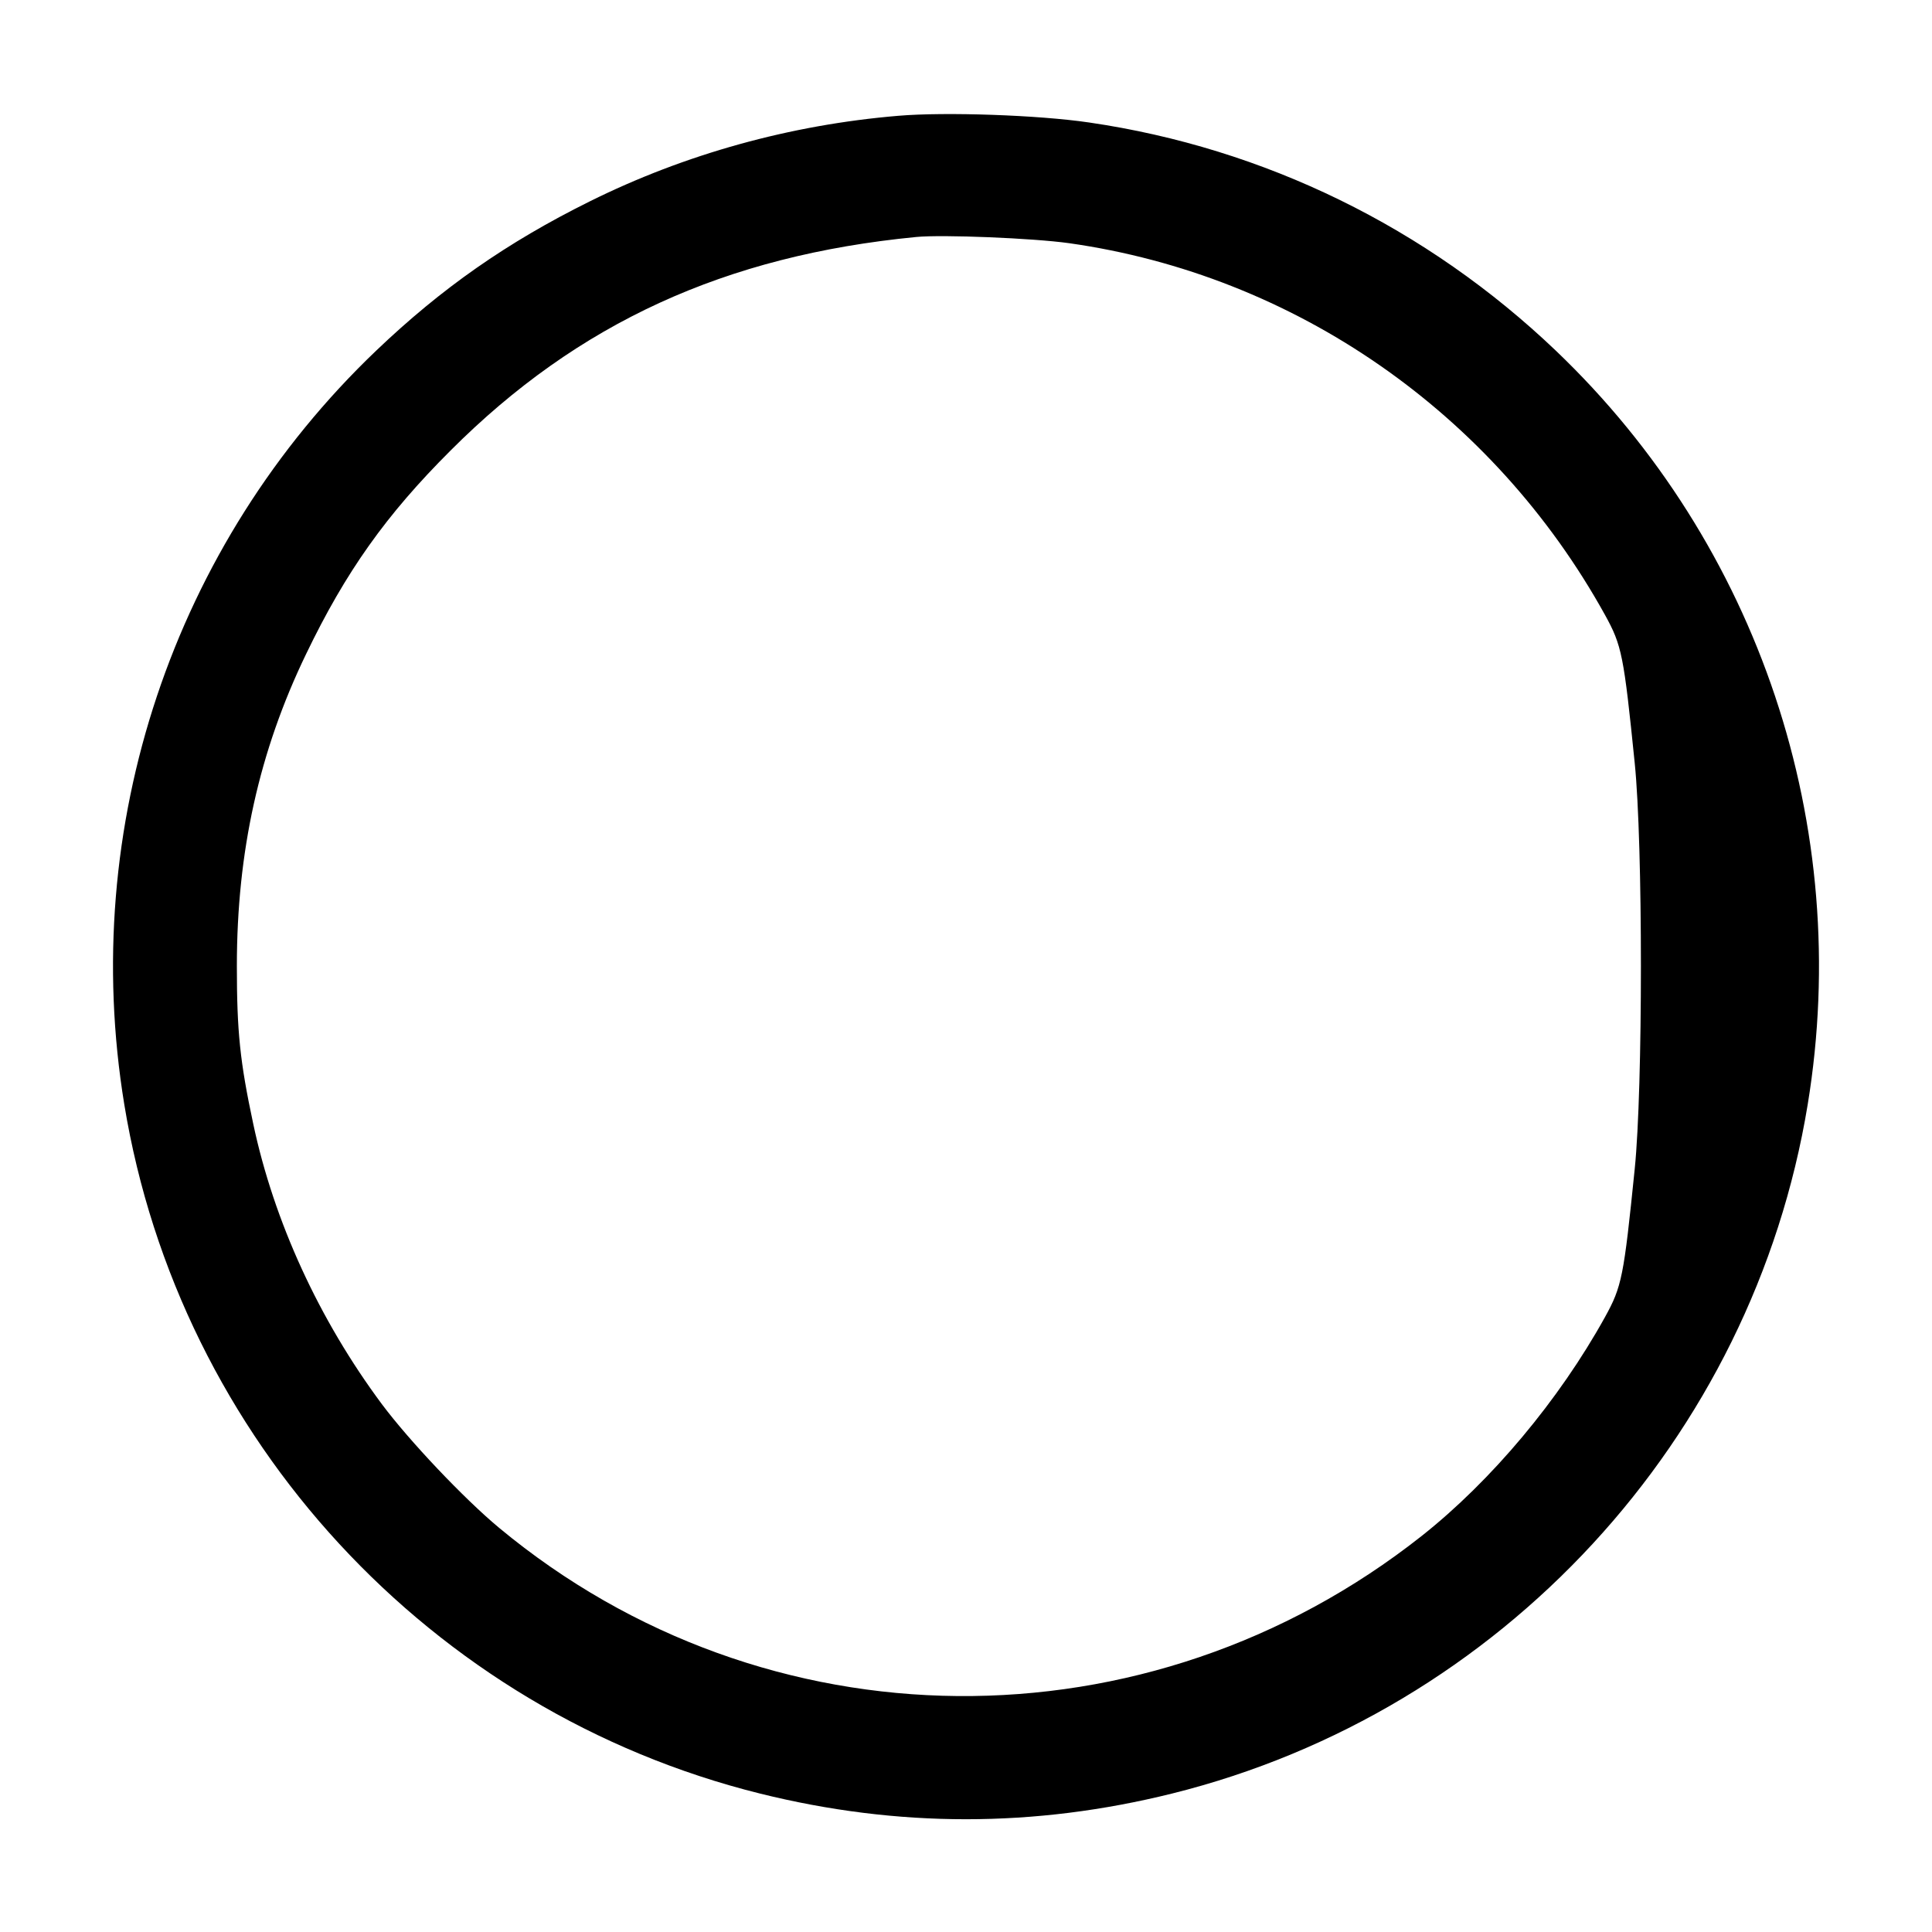 <svg width="15" height="15" fill="none" xmlns="http://www.w3.org/2000/svg"><path d="M6.975 0.899 C 6.136 0.969,5.317 1.197,4.578 1.564 C 3.935 1.883,3.428 2.238,2.920 2.723 C 1.343 4.229,0.611 6.418,0.965 8.575 C 1.391 11.173,3.343 13.289,5.900 13.925 C 6.970 14.191,8.030 14.191,9.100 13.925 C 11.656 13.289,13.609 11.172,14.035 8.575 C 14.389 6.419,13.657 4.229,12.080 2.723 C 11.077 1.766,9.818 1.150,8.456 0.951 C 8.062 0.893,7.339 0.868,6.975 0.899 M8.300 1.888 C 10.051 2.136,11.593 3.205,12.461 4.774 C 12.592 5.011,12.607 5.087,12.692 5.925 C 12.756 6.555,12.756 8.445,12.692 9.075 C 12.607 9.913,12.592 9.989,12.461 10.226 C 12.104 10.871,11.580 11.496,11.038 11.925 C 8.910 13.606,5.944 13.580,3.875 11.862 C 3.603 11.636,3.177 11.186,2.965 10.902 C 2.477 10.246,2.127 9.483,1.966 8.725 C 1.863 8.242,1.839 8.009,1.839 7.500 C 1.839 6.613,2.012 5.833,2.376 5.079 C 2.684 4.439,2.997 3.998,3.498 3.498 C 4.488 2.507,5.630 1.984,7.113 1.840 C 7.316 1.820,8.021 1.849,8.300 1.888 " fill="currentColor" stroke="none" fill-rule="evenodd"></path></svg>